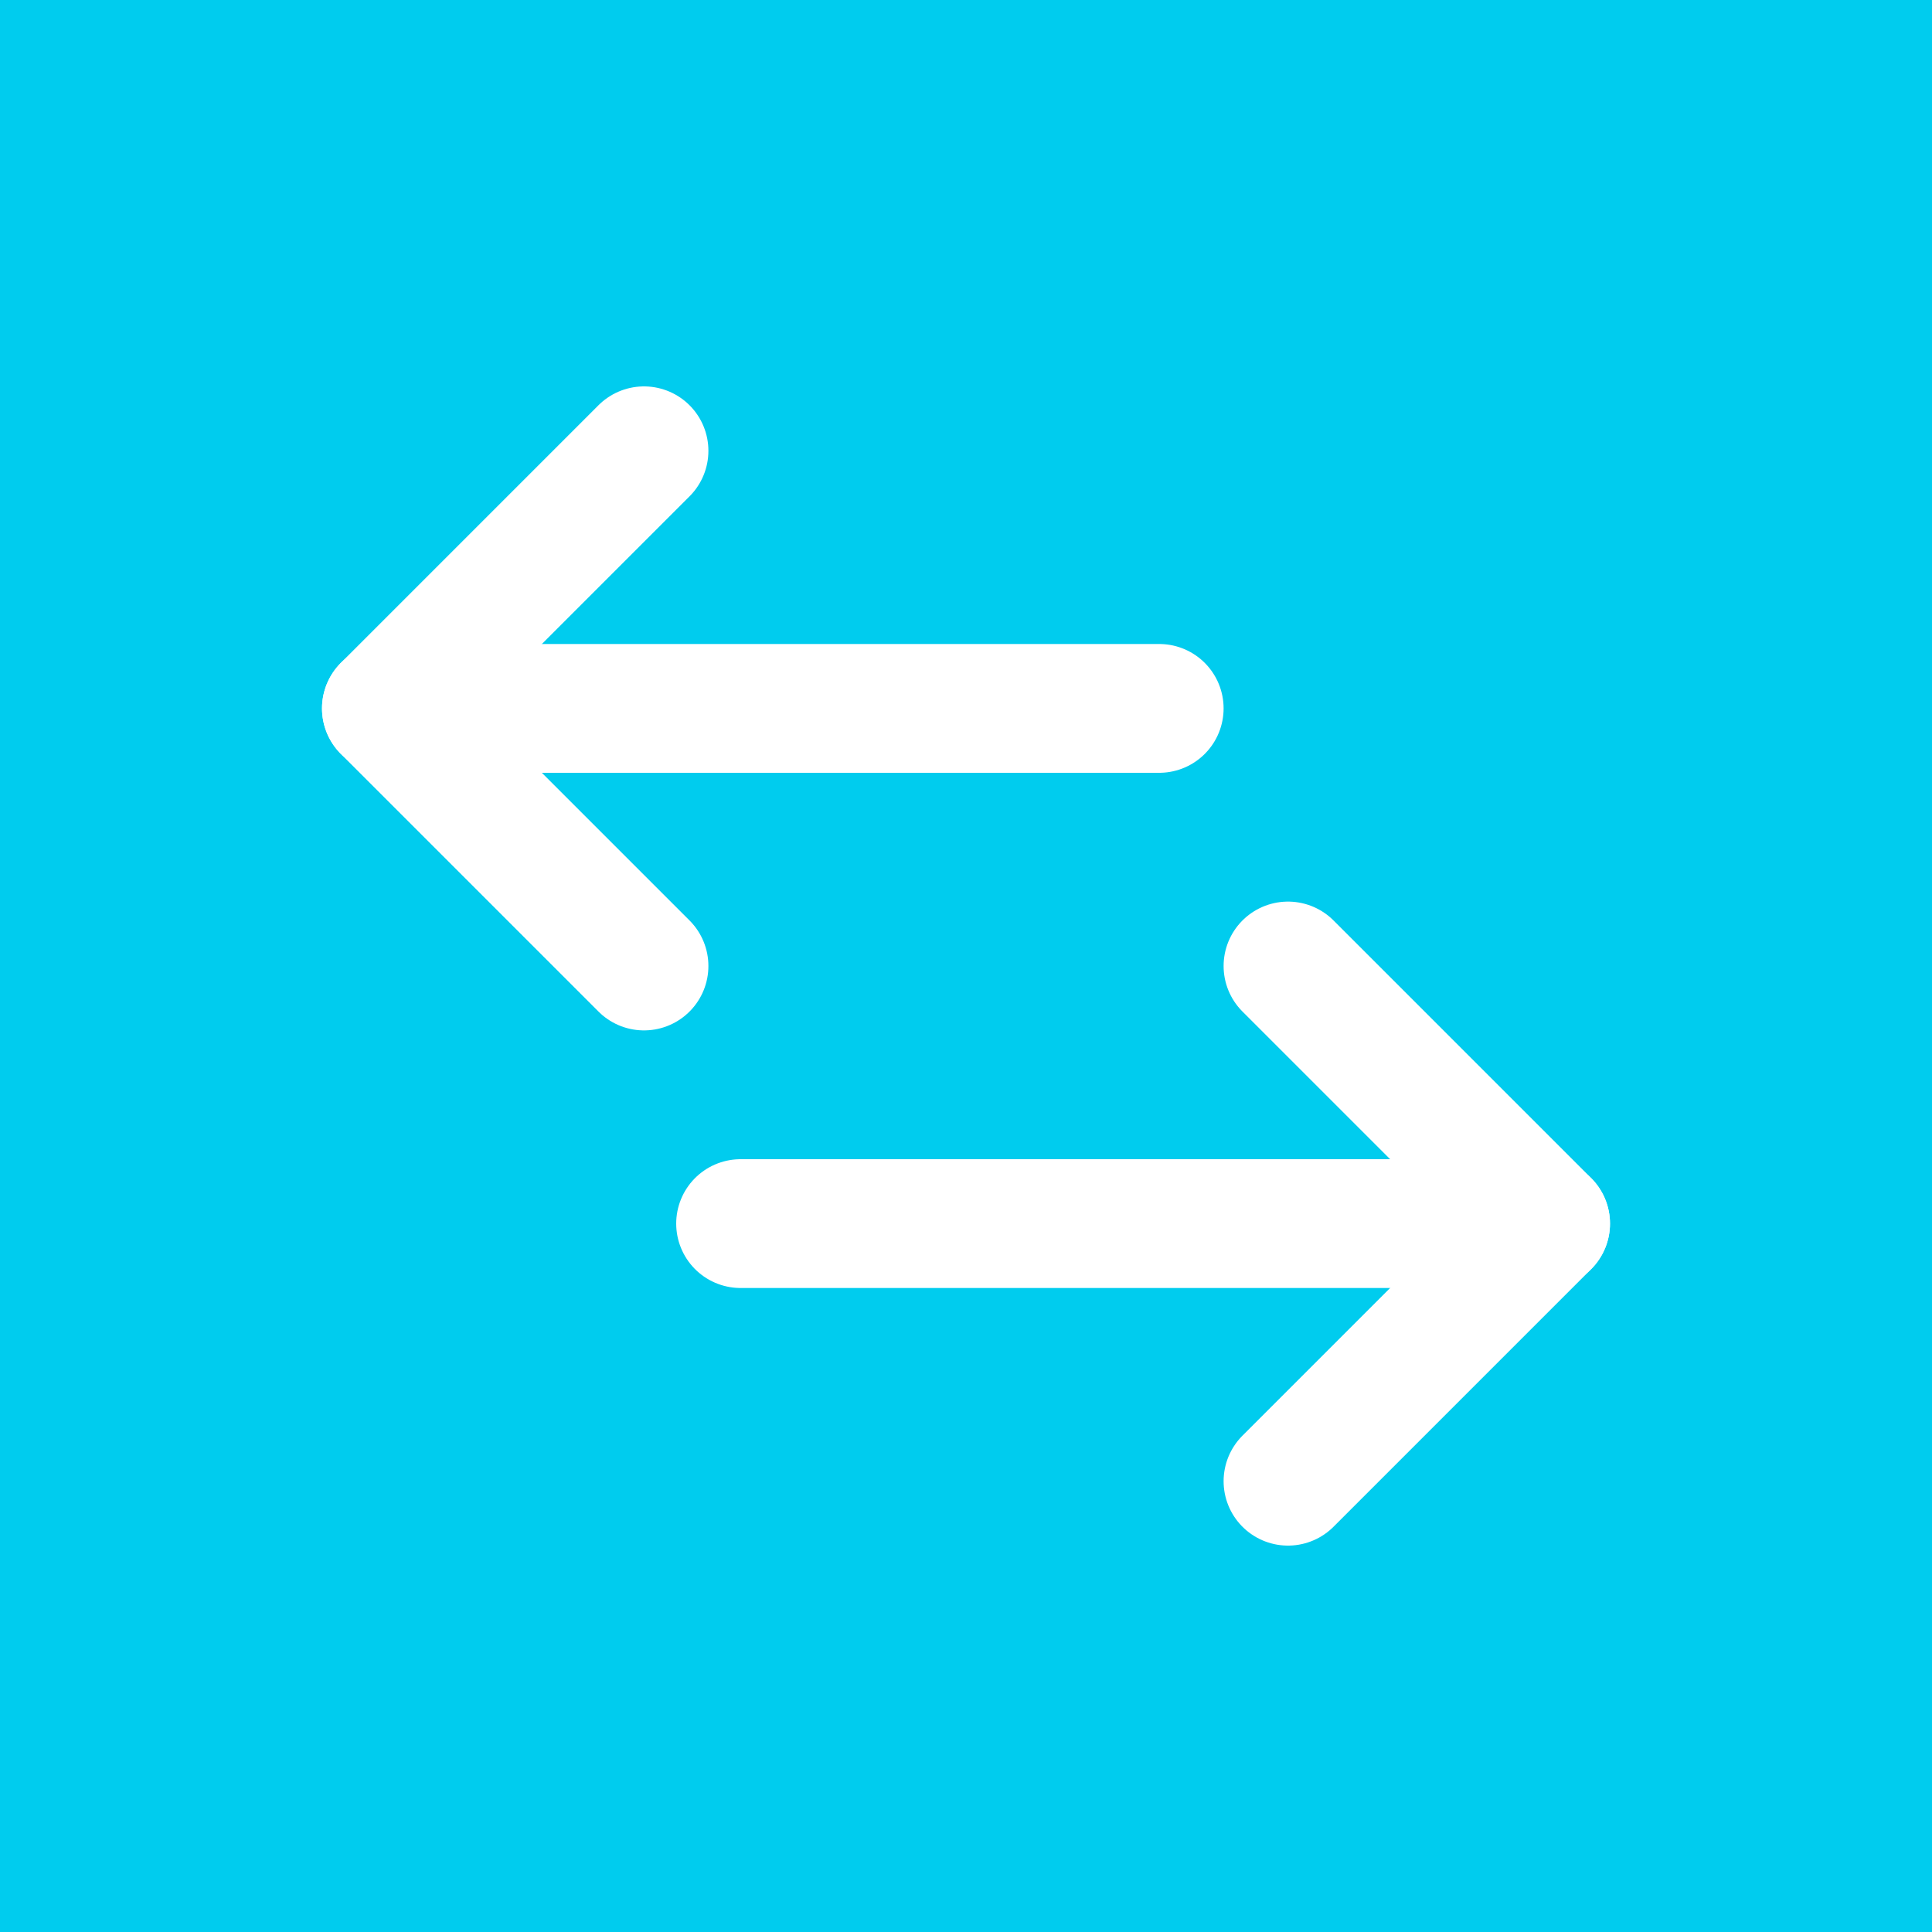 <svg xmlns="http://www.w3.org/2000/svg" width="30" height="30"><rect width="100%" height="100%" fill="#333333" stroke="none"/><path d="M 12 11 L 8 15 L 12 19 M 18 11 L 22 15 L 18 19" fill="transparent" stroke-width="2" stroke="#ffffff" stroke-linecap="round" stroke-linejoin="round" stroke-dasharray=""></path><path d="M 0 0 L 30 0 L 30 30 L 0 30 Z" fill="rgb(0, 204, 238)"></path><path d="M 6 11 L 18 11" fill="transparent" stroke-width="2" stroke="#ffffff" stroke-linecap="round" stroke-linejoin="round" stroke-dasharray=""></path><path d="M 10 7 L 6 11 L 10 15" fill="transparent" stroke-width="2" stroke="#ffffff" stroke-linecap="round" stroke-linejoin="round" stroke-dasharray=""></path><path d="M 11.5 19 L 24 19" fill="transparent" stroke-width="2" stroke="#ffffff" stroke-linecap="round" stroke-linejoin="round" stroke-dasharray=""></path><path d="M 20 15 L 24 19 L 20 23" fill="transparent" stroke-width="2" stroke="#ffffff" stroke-linecap="round" stroke-linejoin="round" stroke-dasharray=""></path></svg>